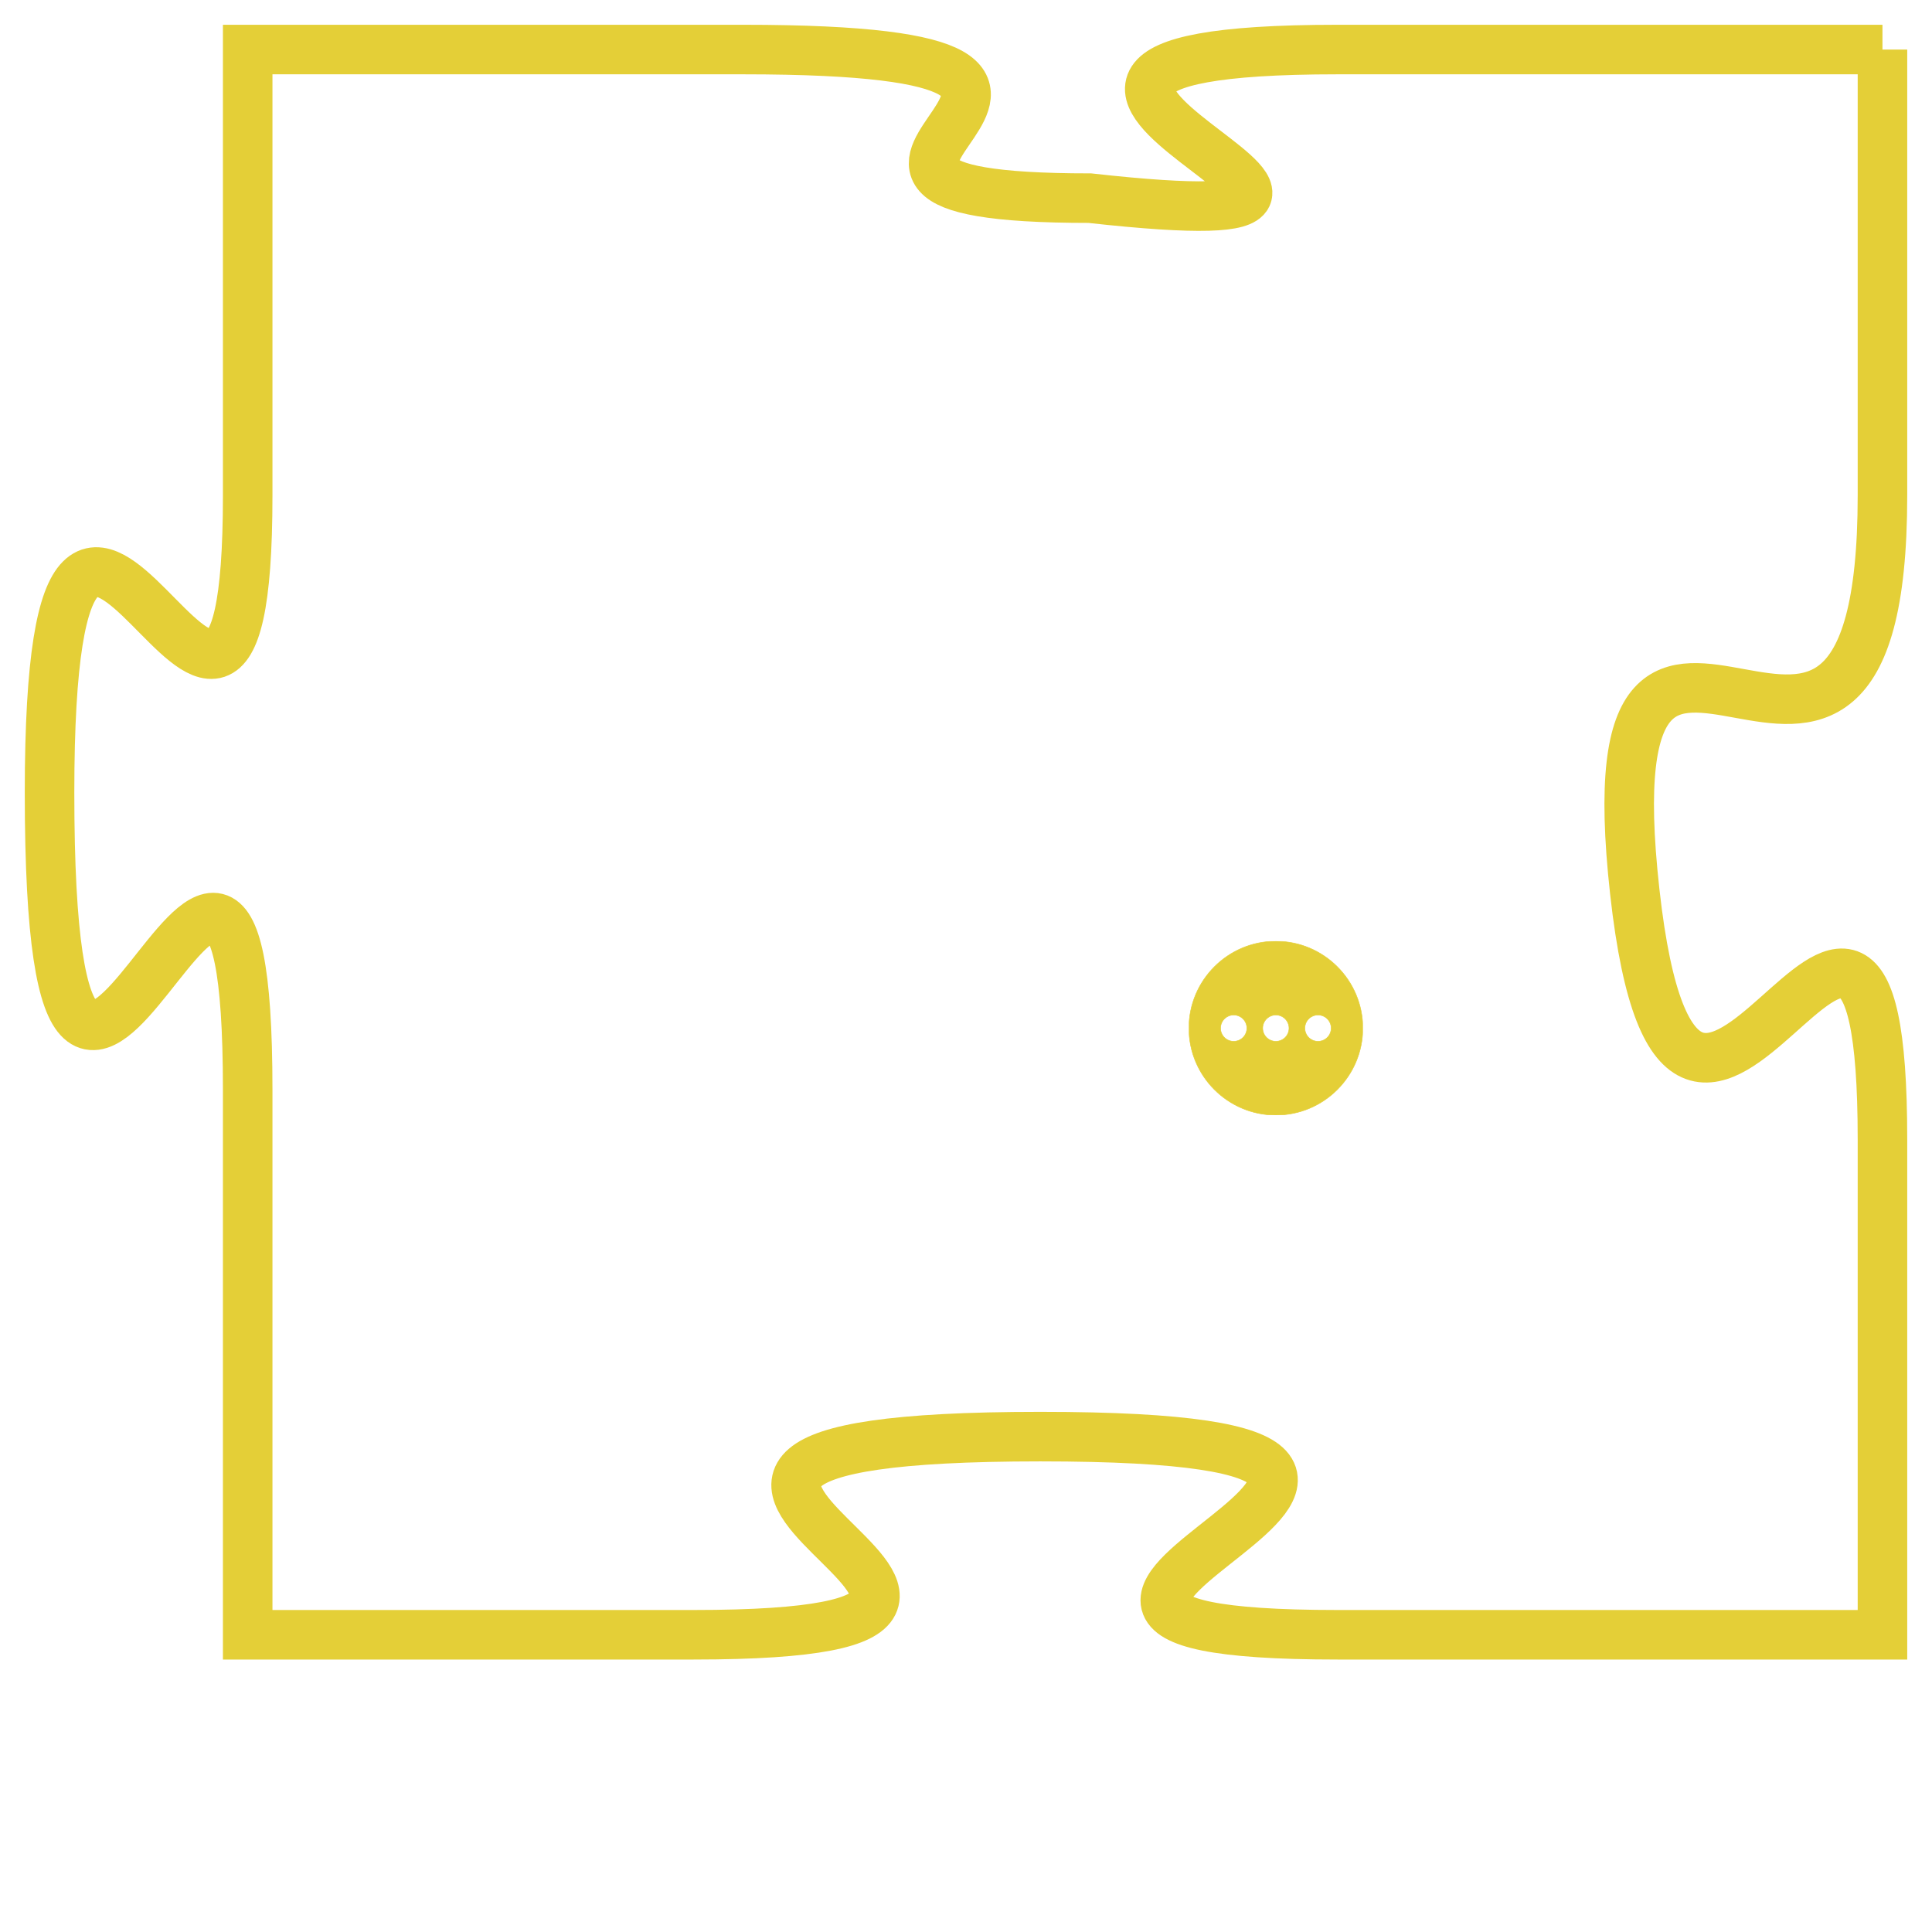 <svg version="1.1" xmlns="http://www.w3.org/2000/svg" xmlns:xlink="http://www.w3.org/1999/xlink" fill="transparent" x="0" y="0" width="350" height="350" preserveAspectRatio="xMinYMin slice"><style type="text/css">.links{fill:transparent;stroke: #E4CF37;}.links:hover{fill:#63D272; opacity:0.4;}</style><defs><g id="allt"><path id="t1986" d="M1221,480 L1210,480 C1200,480 1214,484 1205,483 C1197,483 1208,480 1198,480 L1188,480 1188,480 L1188,489 C1188,498 1184,484 1184,495 C1184,507 1188,491 1188,501 L1188,512 1188,512 L1197,512 C1207,512 1192,508 1204,508 C1216,508 1200,512 1210,512 L1221,512 1221,512 L1221,502 C1221,493 1217,506 1216,497 C1215,488 1221,498 1221,489 L1221,480"/></g><clipPath id="c" clipRule="evenodd" fill="transparent"><use href="#t1986"/></clipPath></defs><svg viewBox="1183 479 39 34" preserveAspectRatio="xMinYMin meet"><svg width="4380" height="2430"><g><image crossorigin="anonymous" x="0" y="0" href="https://nftpuzzle.license-token.com/assets/completepuzzle.svg" width="100%" height="100%" /><g class="links"><use href="#t1986"/></g></g></svg><svg x="1207" y="498" height="9%" width="9%" viewBox="0 0 330 330"><g><a xlink:href="https://nftpuzzle.license-token.com/" class="links"><title>See the most innovative NFT based token software licensing project</title><path fill="#E4CF37" id="more" d="M165,0C74.019,0,0,74.019,0,165s74.019,165,165,165s165-74.019,165-165S255.981,0,165,0z M85,190 c-13.785,0-25-11.215-25-25s11.215-25,25-25s25,11.215,25,25S98.785,190,85,190z M165,190c-13.785,0-25-11.215-25-25 s11.215-25,25-25s25,11.215,25,25S178.785,190,165,190z M245,190c-13.785,0-25-11.215-25-25s11.215-25,25-25 c13.785,0,25,11.215,25,25S258.785,190,245,190z"></path></a></g></svg></svg></svg>